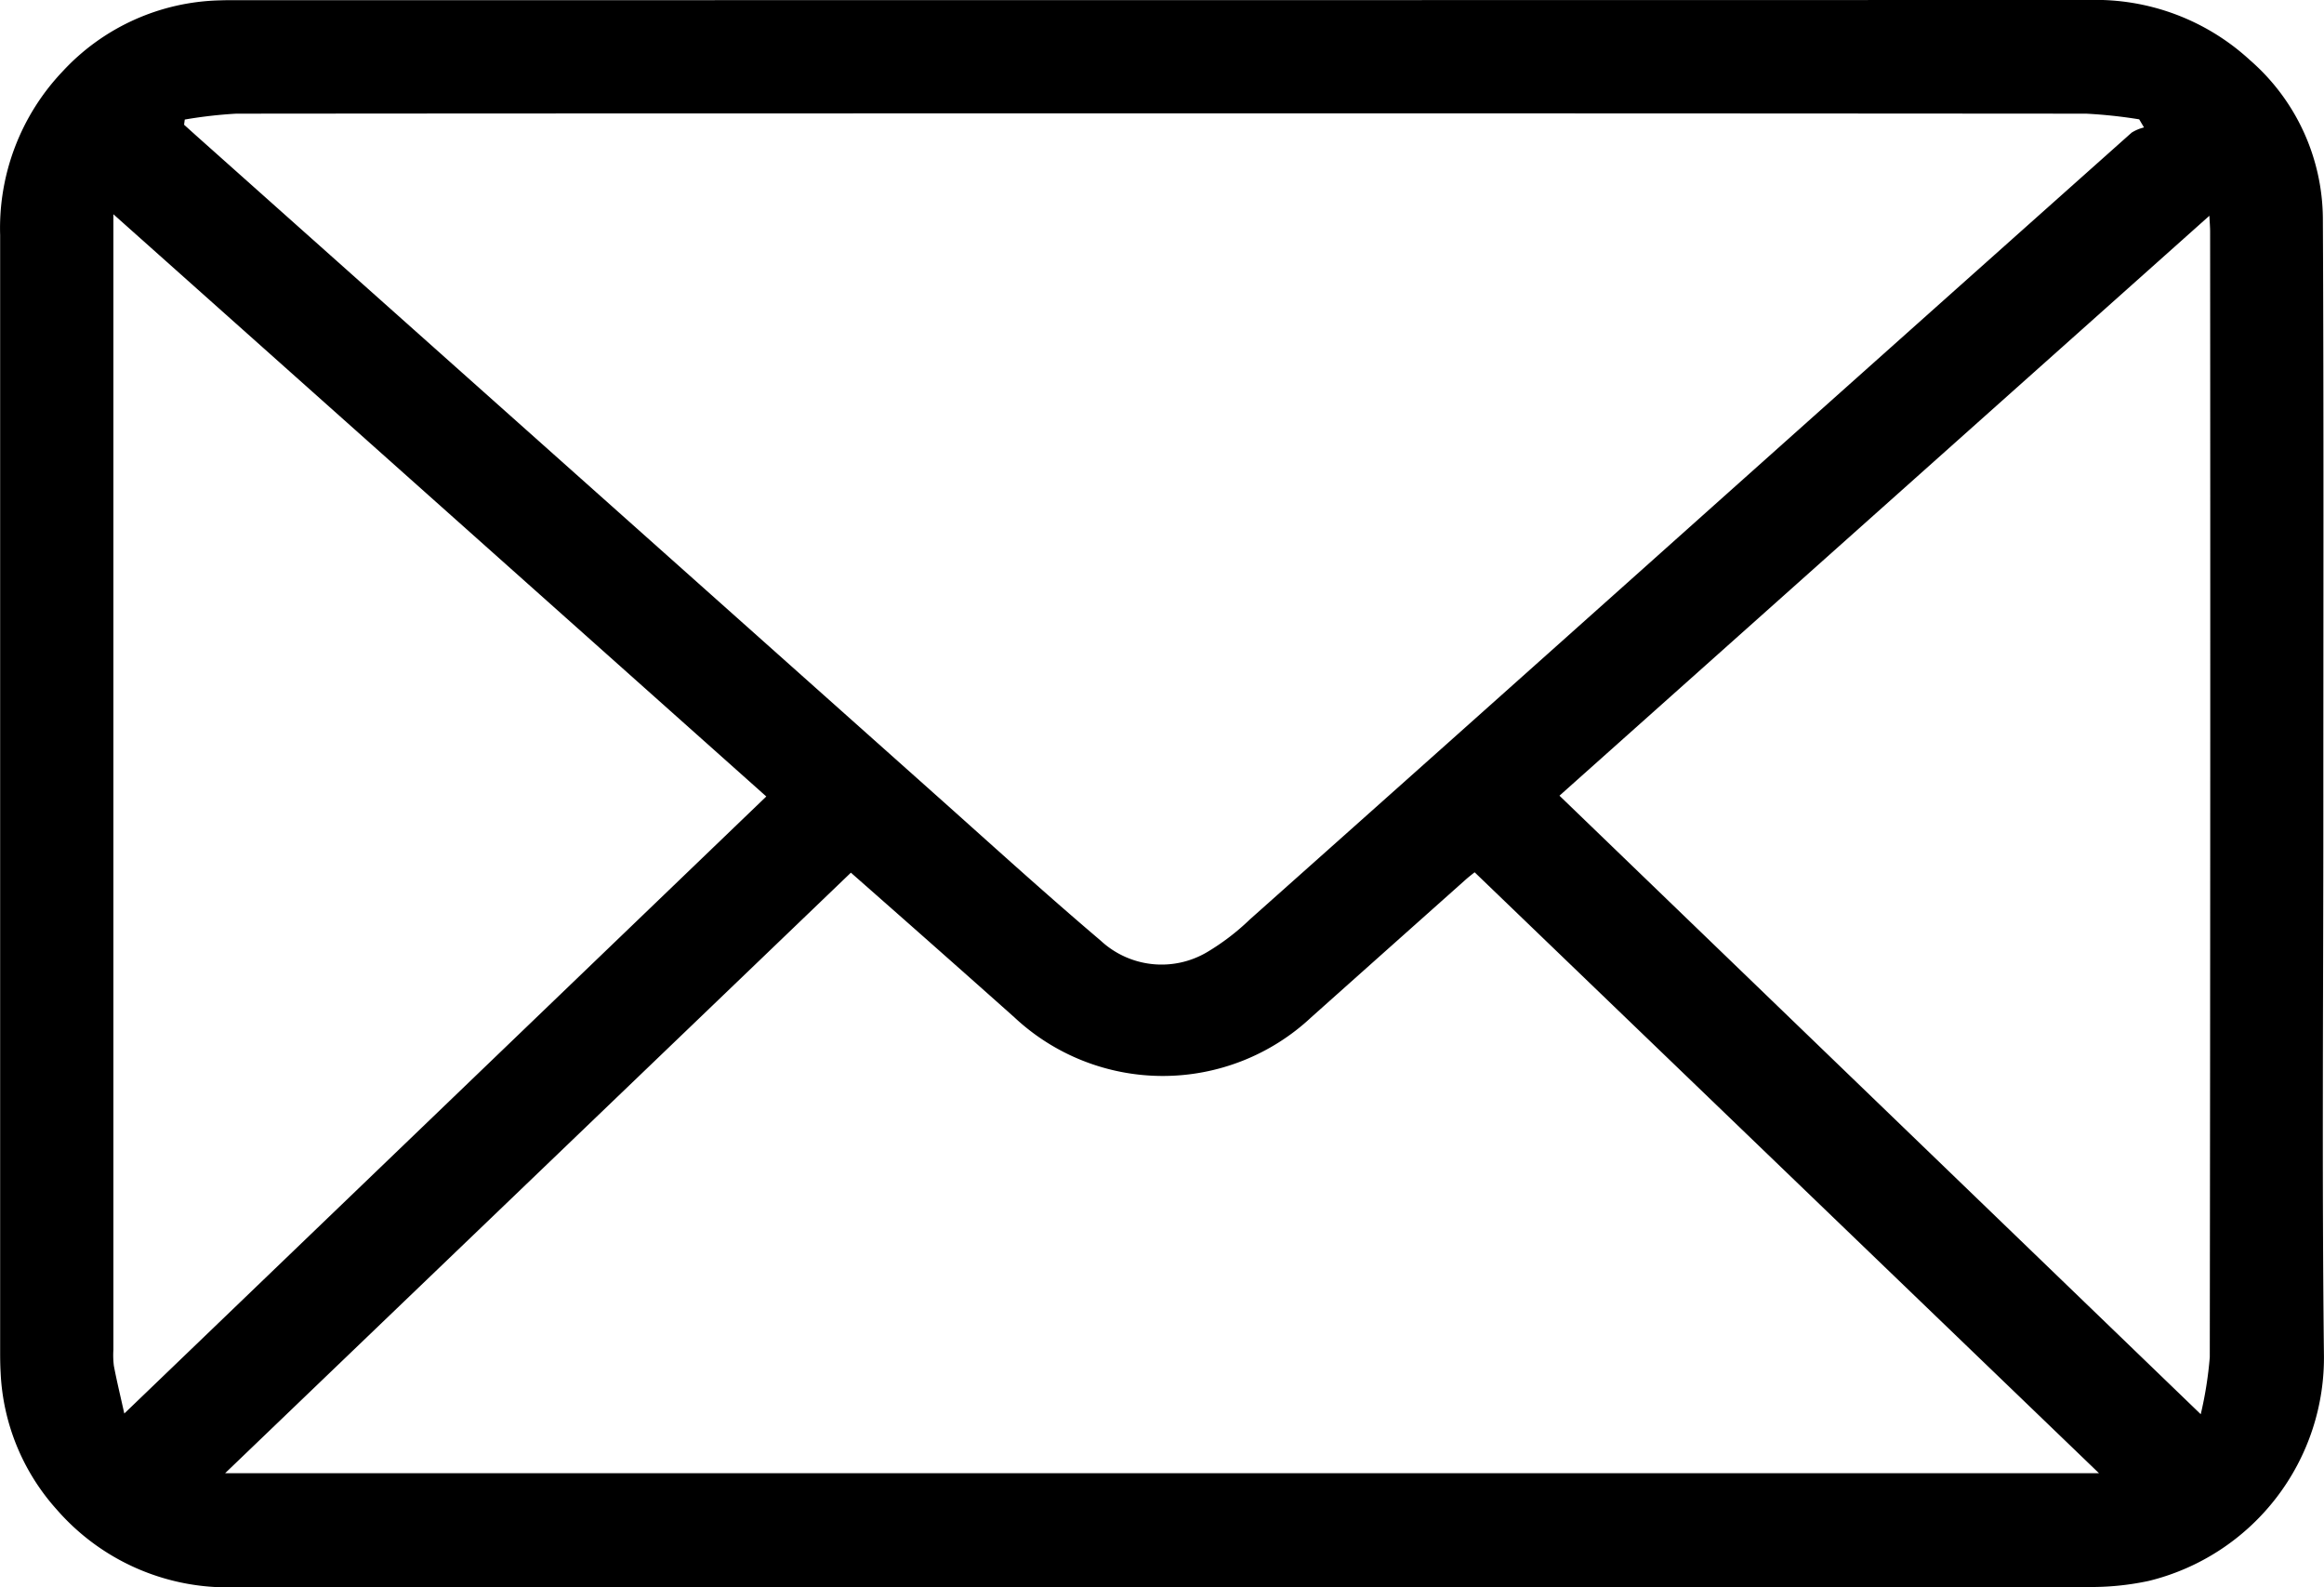<svg xmlns="http://www.w3.org/2000/svg" width="82" height="56.001" viewBox="0 0 82 56.001">
  <g id="mail" transform="translate(-1.34 -123)">
    <path
      id="mail"
      d="M42.33,179q-16.378,0-32.757,0a7.99,7.99,0,0,1-6.232-2.744,7.742,7.742,0,0,1-1.979-4.834c-.014-.237-.017-.475-.017-.713q0-19.711,0-39.42a8.024,8.024,0,0,1,2.192-5.757A7.8,7.8,0,0,1,9.1,123.013c.19-.007.38-.007.57-.007q32.686,0,65.372-.006a8.034,8.034,0,0,1,5.685,2.121A7.465,7.465,0,0,1,83.3,130.7c.035,6.99.016,13.98.017,20.969,0,6.356-.052,12.712.02,19.067a8.11,8.11,0,0,1-6.181,8.039,9.7,9.7,0,0,1-2.167.214Q58.662,179.006,42.33,179ZM7.859,127.218c-.008.061-.016.122-.024.183.186.167.371.335.557.5q12.935,11.53,25.871,23.061c1.964,1.75,3.908,3.522,5.914,5.224a3.156,3.156,0,0,0,3.763.4,8.286,8.286,0,0,0,1.5-1.148q7.35-6.543,14.686-13.1Q68.338,135,76.552,127.68a1.489,1.489,0,0,1,.437-.184l-.17-.286a17.342,17.342,0,0,0-1.87-.2q-22.463-.017-44.927-.009-10.174,0-20.348.009A16.068,16.068,0,0,0,7.859,127.218Zm1.425,47.756H75.4l-22.029-21.2c-.126.1-.213.168-.295.24q-2.732,2.434-5.464,4.871a7.664,7.664,0,0,1-10.488,0q-1.739-1.549-3.485-3.091c-.755-.667-1.511-1.332-2.276-2.006C24.006,160.851,16.683,167.875,9.284,174.974ZM28.378,151.1,5.341,130.559v.839q0,19.61,0,39.22a3.051,3.051,0,0,0,.017.57c.1.525.226,1.045.368,1.681Zm50.613,21.794a13.522,13.522,0,0,0,.319-2.013q.026-19.851.012-39.7c0-.162-.014-.324-.026-.569L56.364,151.072Z"
    />
  </g>
</svg>
